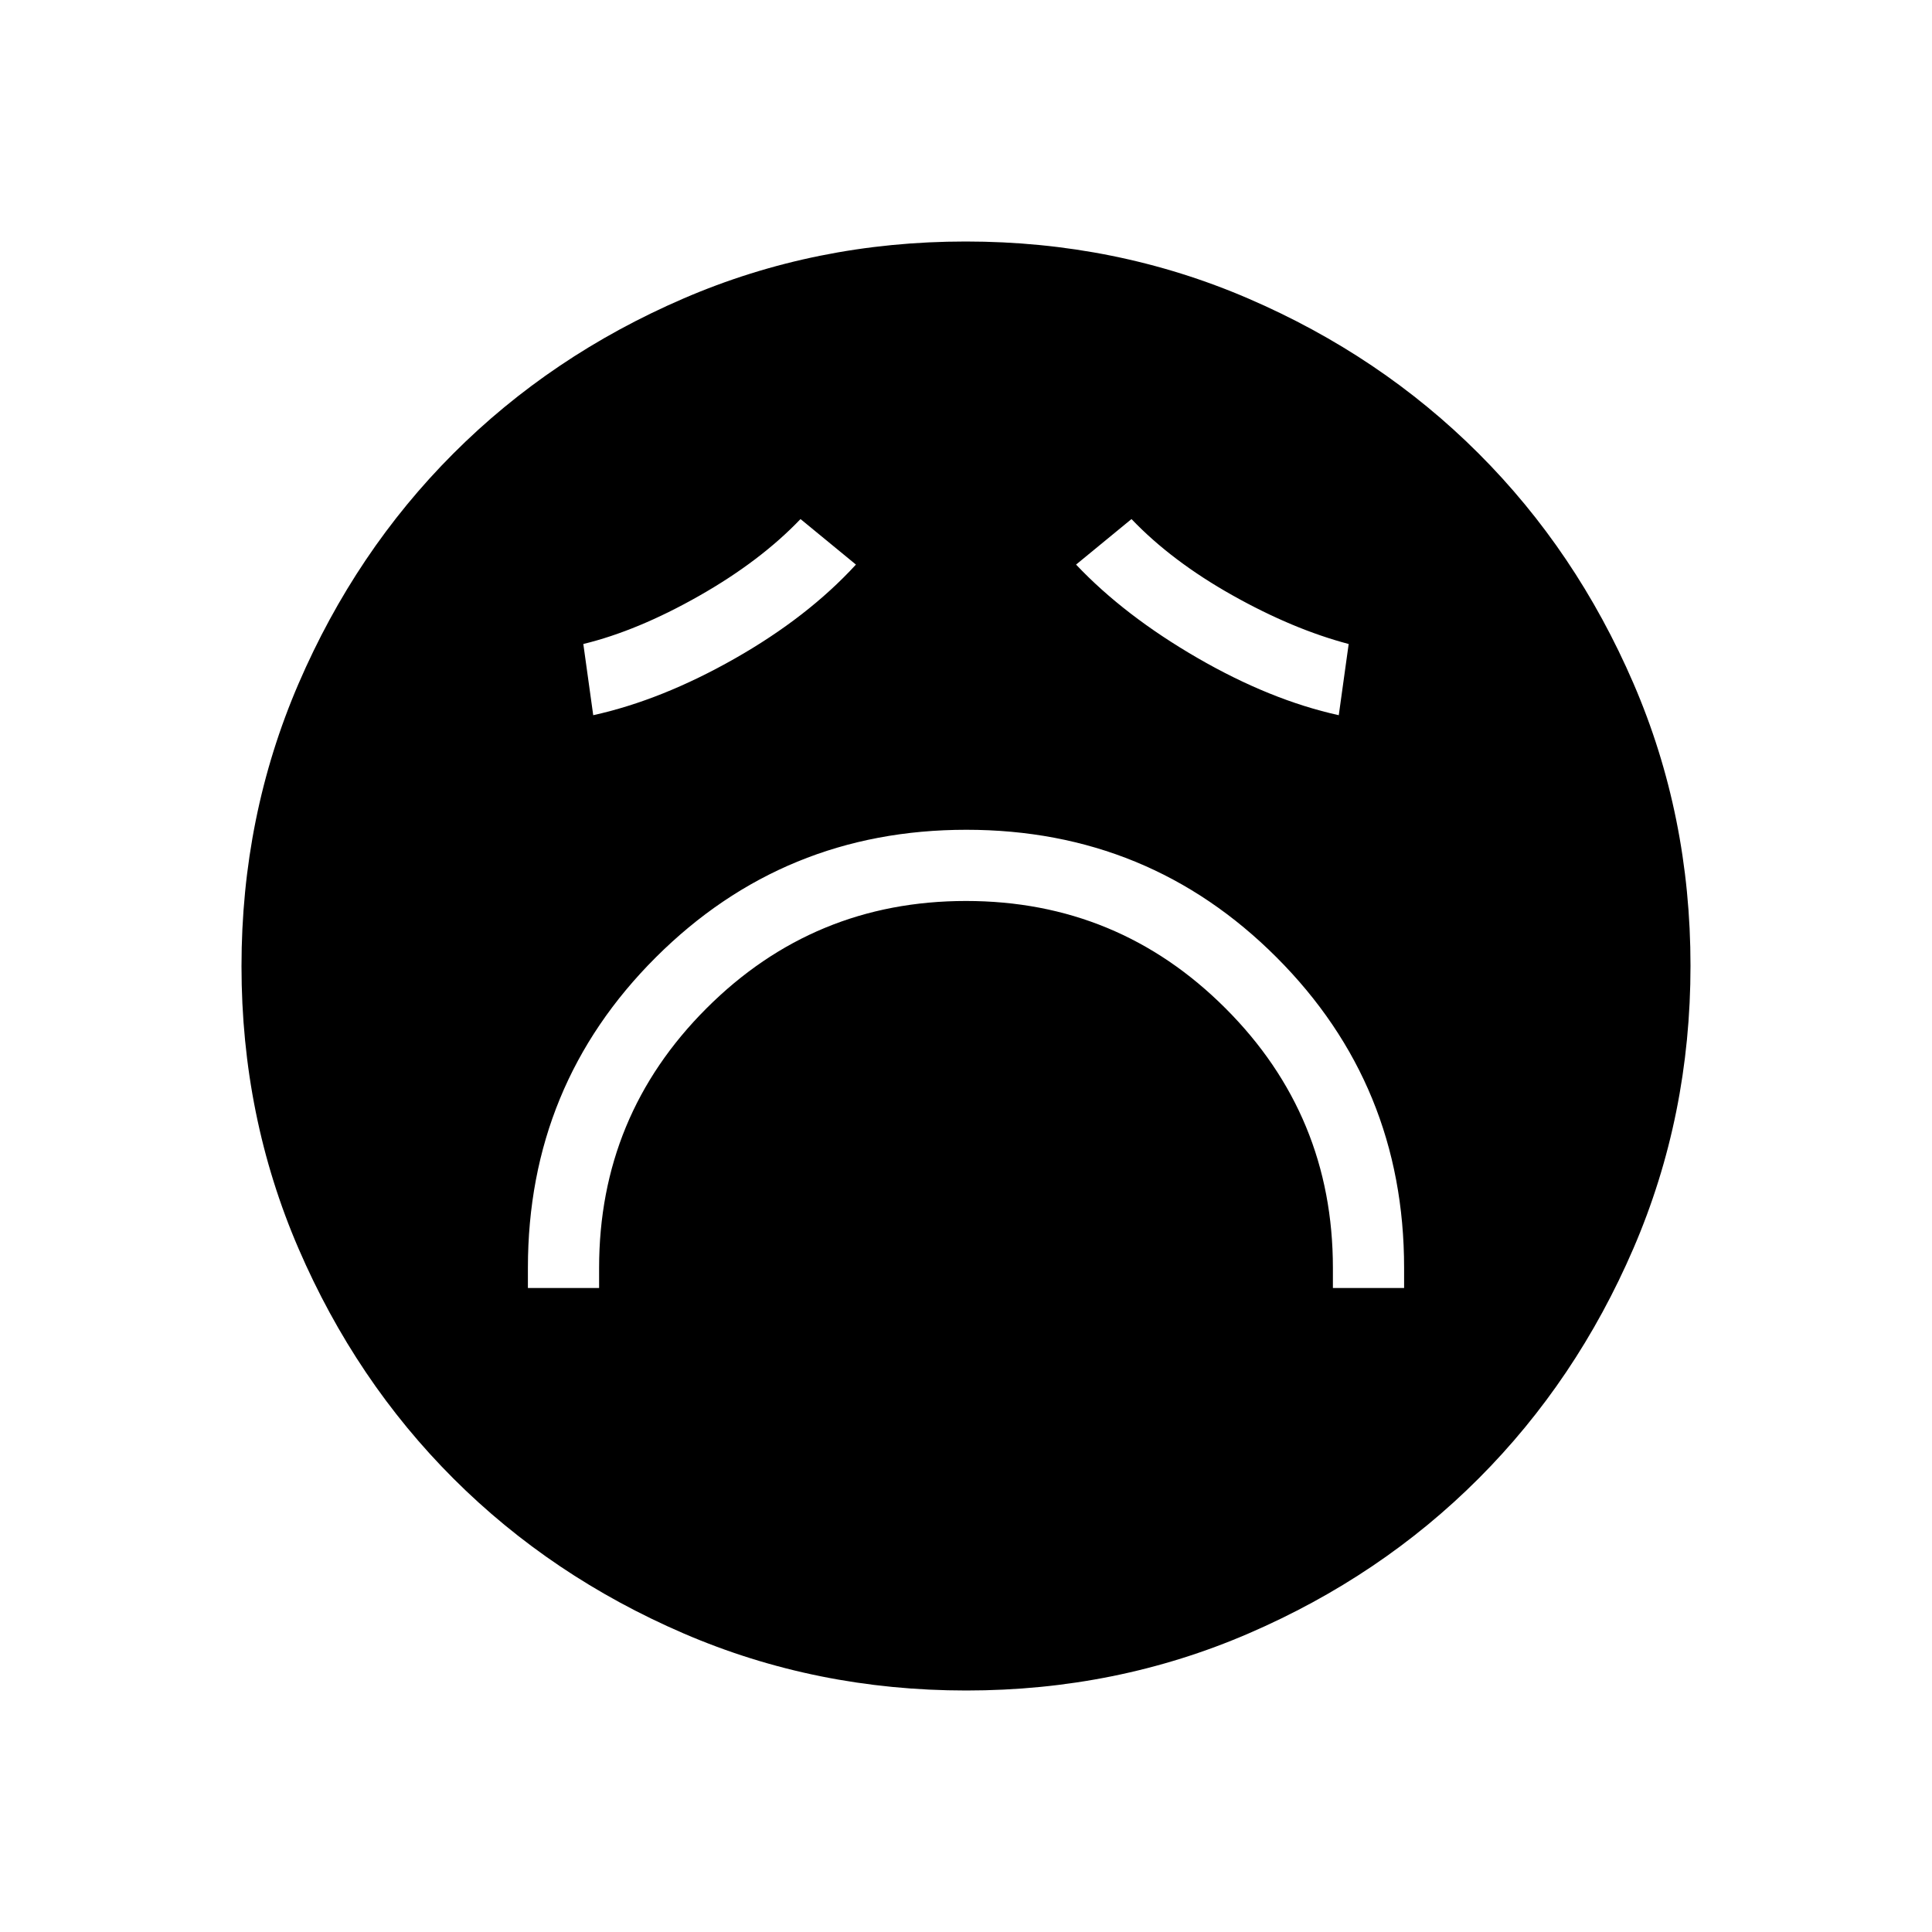 <svg xmlns="http://www.w3.org/2000/svg" width="48" height="48" viewBox="0 -960 960 960"><path d="M262.31-320h35.38v-10q0-75.62 53.35-128.96 53.34-53.35 128.96-53.35t128.96 53.35q53.35 53.34 53.35 128.96v10h35.38v-10q0-90.86-63.36-154.28-63.37-63.41-154.16-63.41-90.79 0-154.32 63.41-63.54 63.42-63.54 154.28v10Zm32.46-284.62q34.08-7.53 70.35-28.15 36.26-20.61 60.19-46.69l-27.54-22.62q-20 20.93-50.5 38.23-30.5 17.31-57.42 23.85l4.92 35.38Zm370.46 0 4.92-35.38q-27.69-7.31-57.8-24.23-30.12-16.92-50.12-37.85l-27.54 22.62q23.93 25.31 60.19 46.31 36.27 21 70.35 28.53ZM480.13-120q-74.67 0-140.41-28.34-65.73-28.34-114.36-76.92-48.63-48.58-76.99-114.26Q120-405.19 120-479.87q0-74.67 28.34-140.41 28.34-65.73 76.92-114.36 48.58-48.63 114.26-76.99Q405.19-840 479.87-840q74.67 0 140.41 28.34 65.73 28.34 114.36 76.92 48.63 48.58 76.99 114.26Q840-554.81 840-480.13q0 74.67-28.34 140.41-28.34 65.73-76.92 114.36-48.58 48.63-114.26 76.99Q554.81-120 480.13-120Z"/></svg>